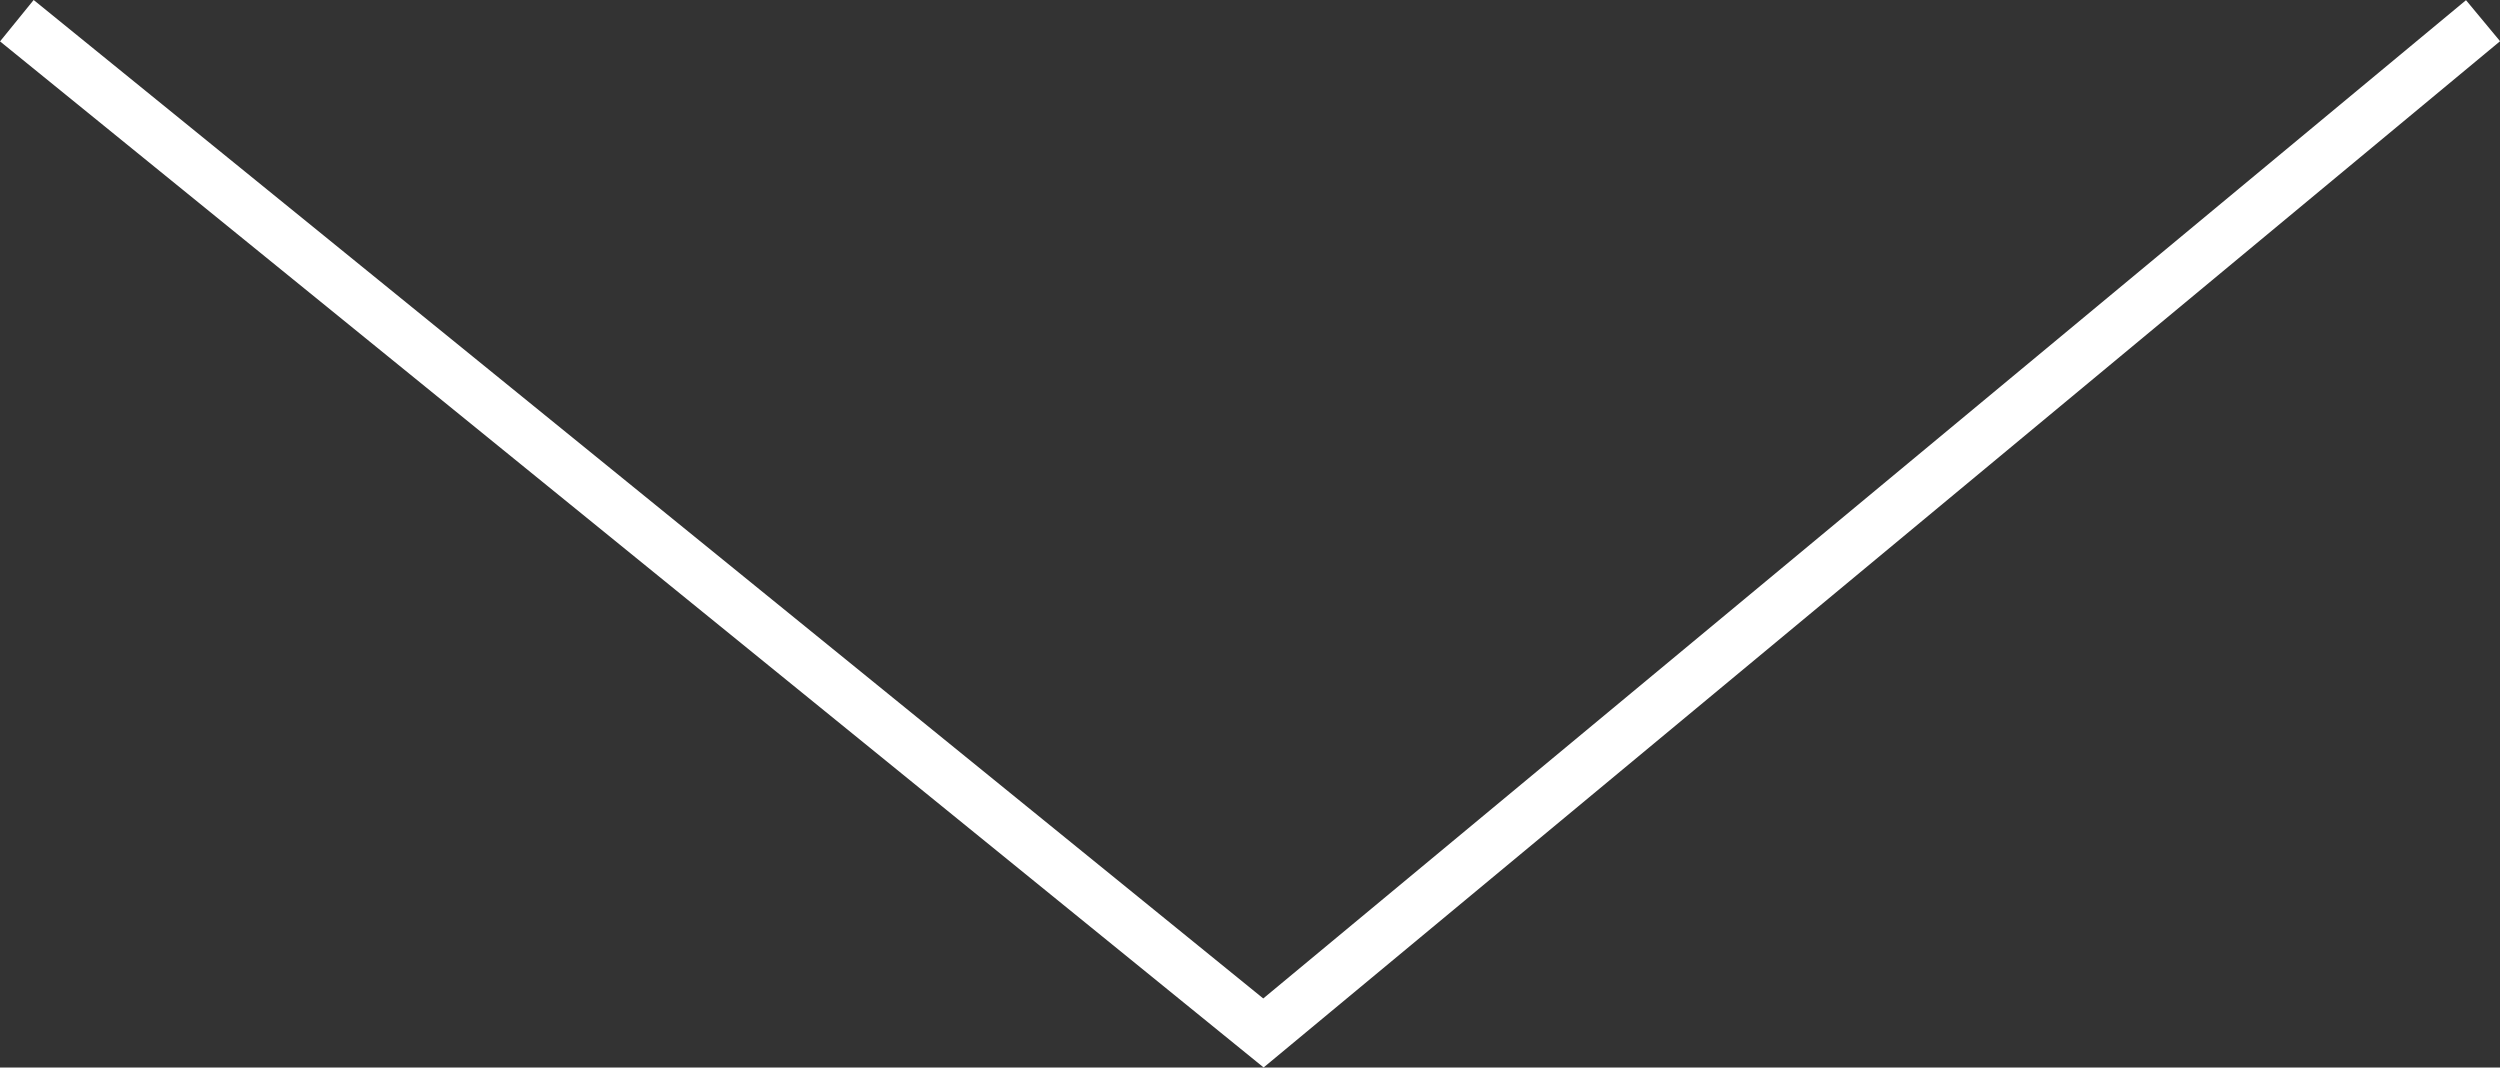 <svg xmlns="http://www.w3.org/2000/svg" width="23.44" height="10.009" viewBox="0 0 23.44 10.009">
  <rect x="0" y="0" width="23.44" height="10.009" fill="#333333" stroke="none"/>
  <path id="パス_1332" data-name="パス 1332" d="M3889.96-9864.76l11.688,9.491,11.435-9.491" transform="translate(-3889.802 9864.954)" fill="none" stroke="#fff" stroke-width="0.5"/>
</svg>
